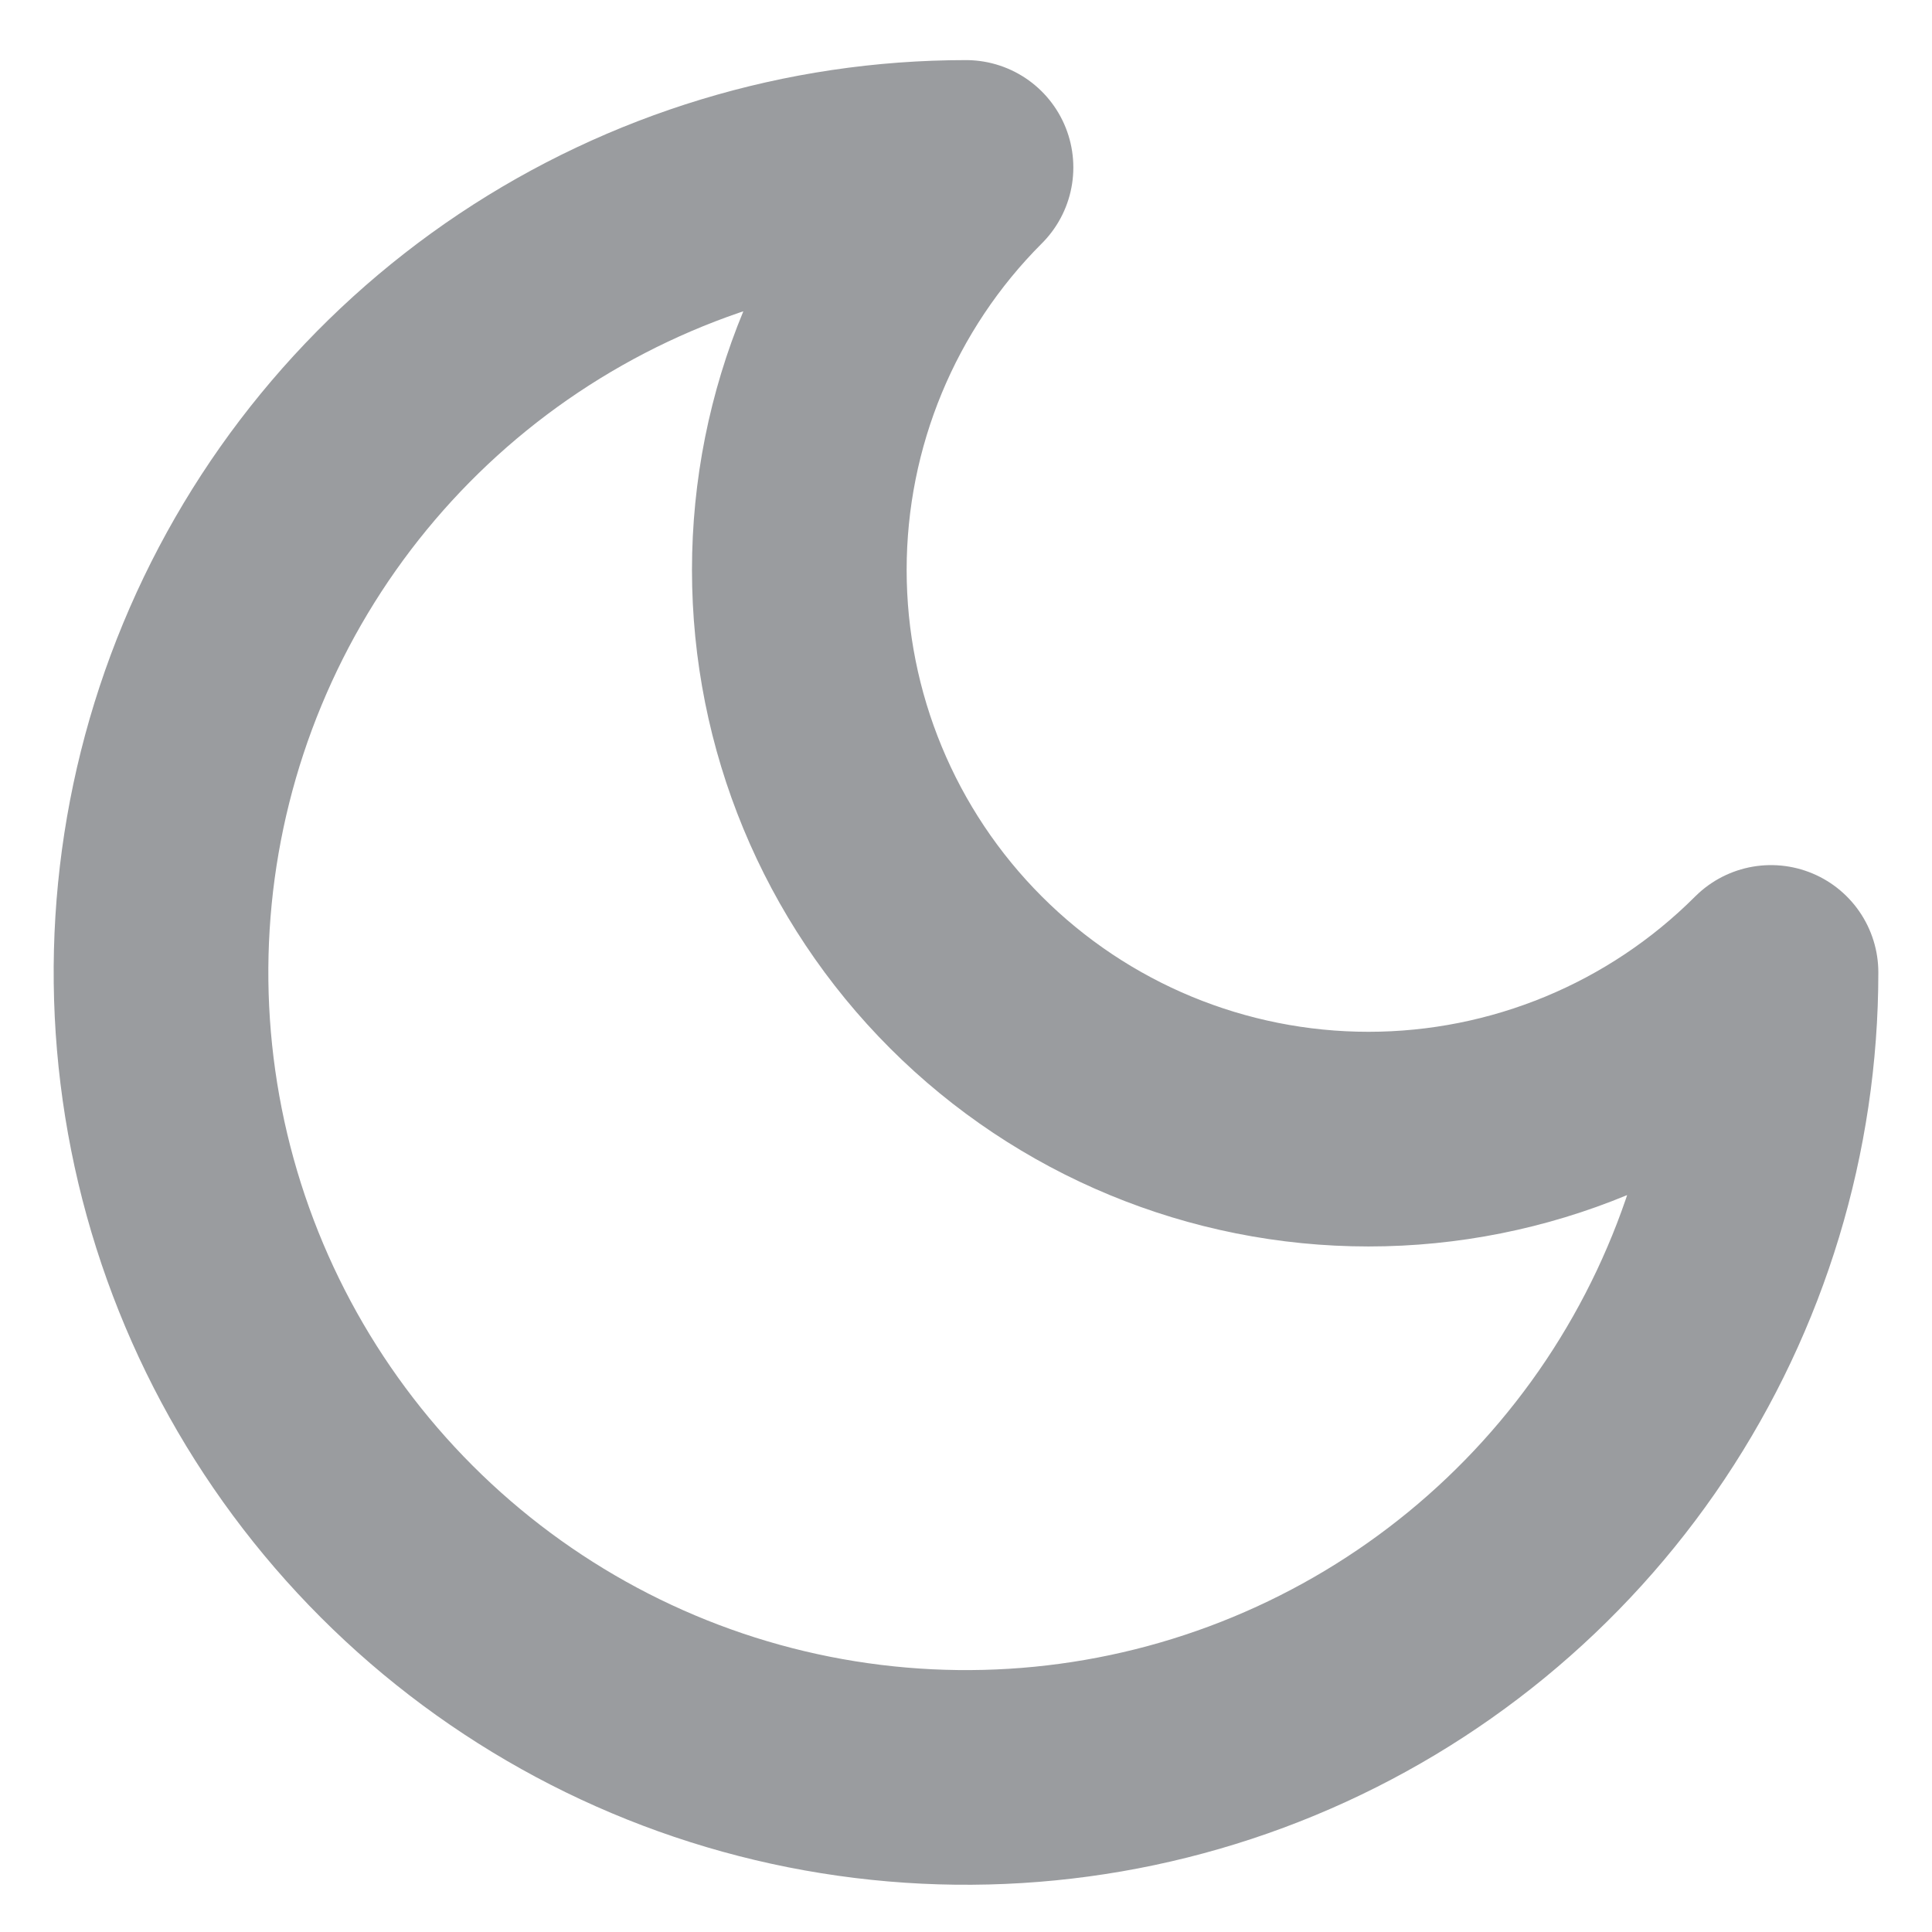 <svg width="18" height="18" viewBox="0 0 18 18" fill="none" xmlns="http://www.w3.org/2000/svg">
<path d="M9 1.56C8.005 2.555 7.447 3.903 7.447 5.31C7.447 6.717 8.005 8.065 9 9.06C9.995 10.055 11.344 10.613 12.75 10.613C14.156 10.613 15.505 10.055 16.5 9.06C16.5 10.543 16.06 11.993 15.236 13.227C14.412 14.46 13.241 15.421 11.87 15.989C10.5 16.557 8.992 16.705 7.537 16.416C6.082 16.127 4.746 15.412 3.697 14.363C2.648 13.314 1.933 11.978 1.644 10.523C1.355 9.068 1.503 7.56 2.071 6.19C2.639 4.819 3.6 3.648 4.833 2.824C6.067 2 7.517 1.56 9 1.56Z" stroke="#9A9C9F" stroke-width="2" stroke-linecap="round" stroke-linejoin="round"/>
</svg>

